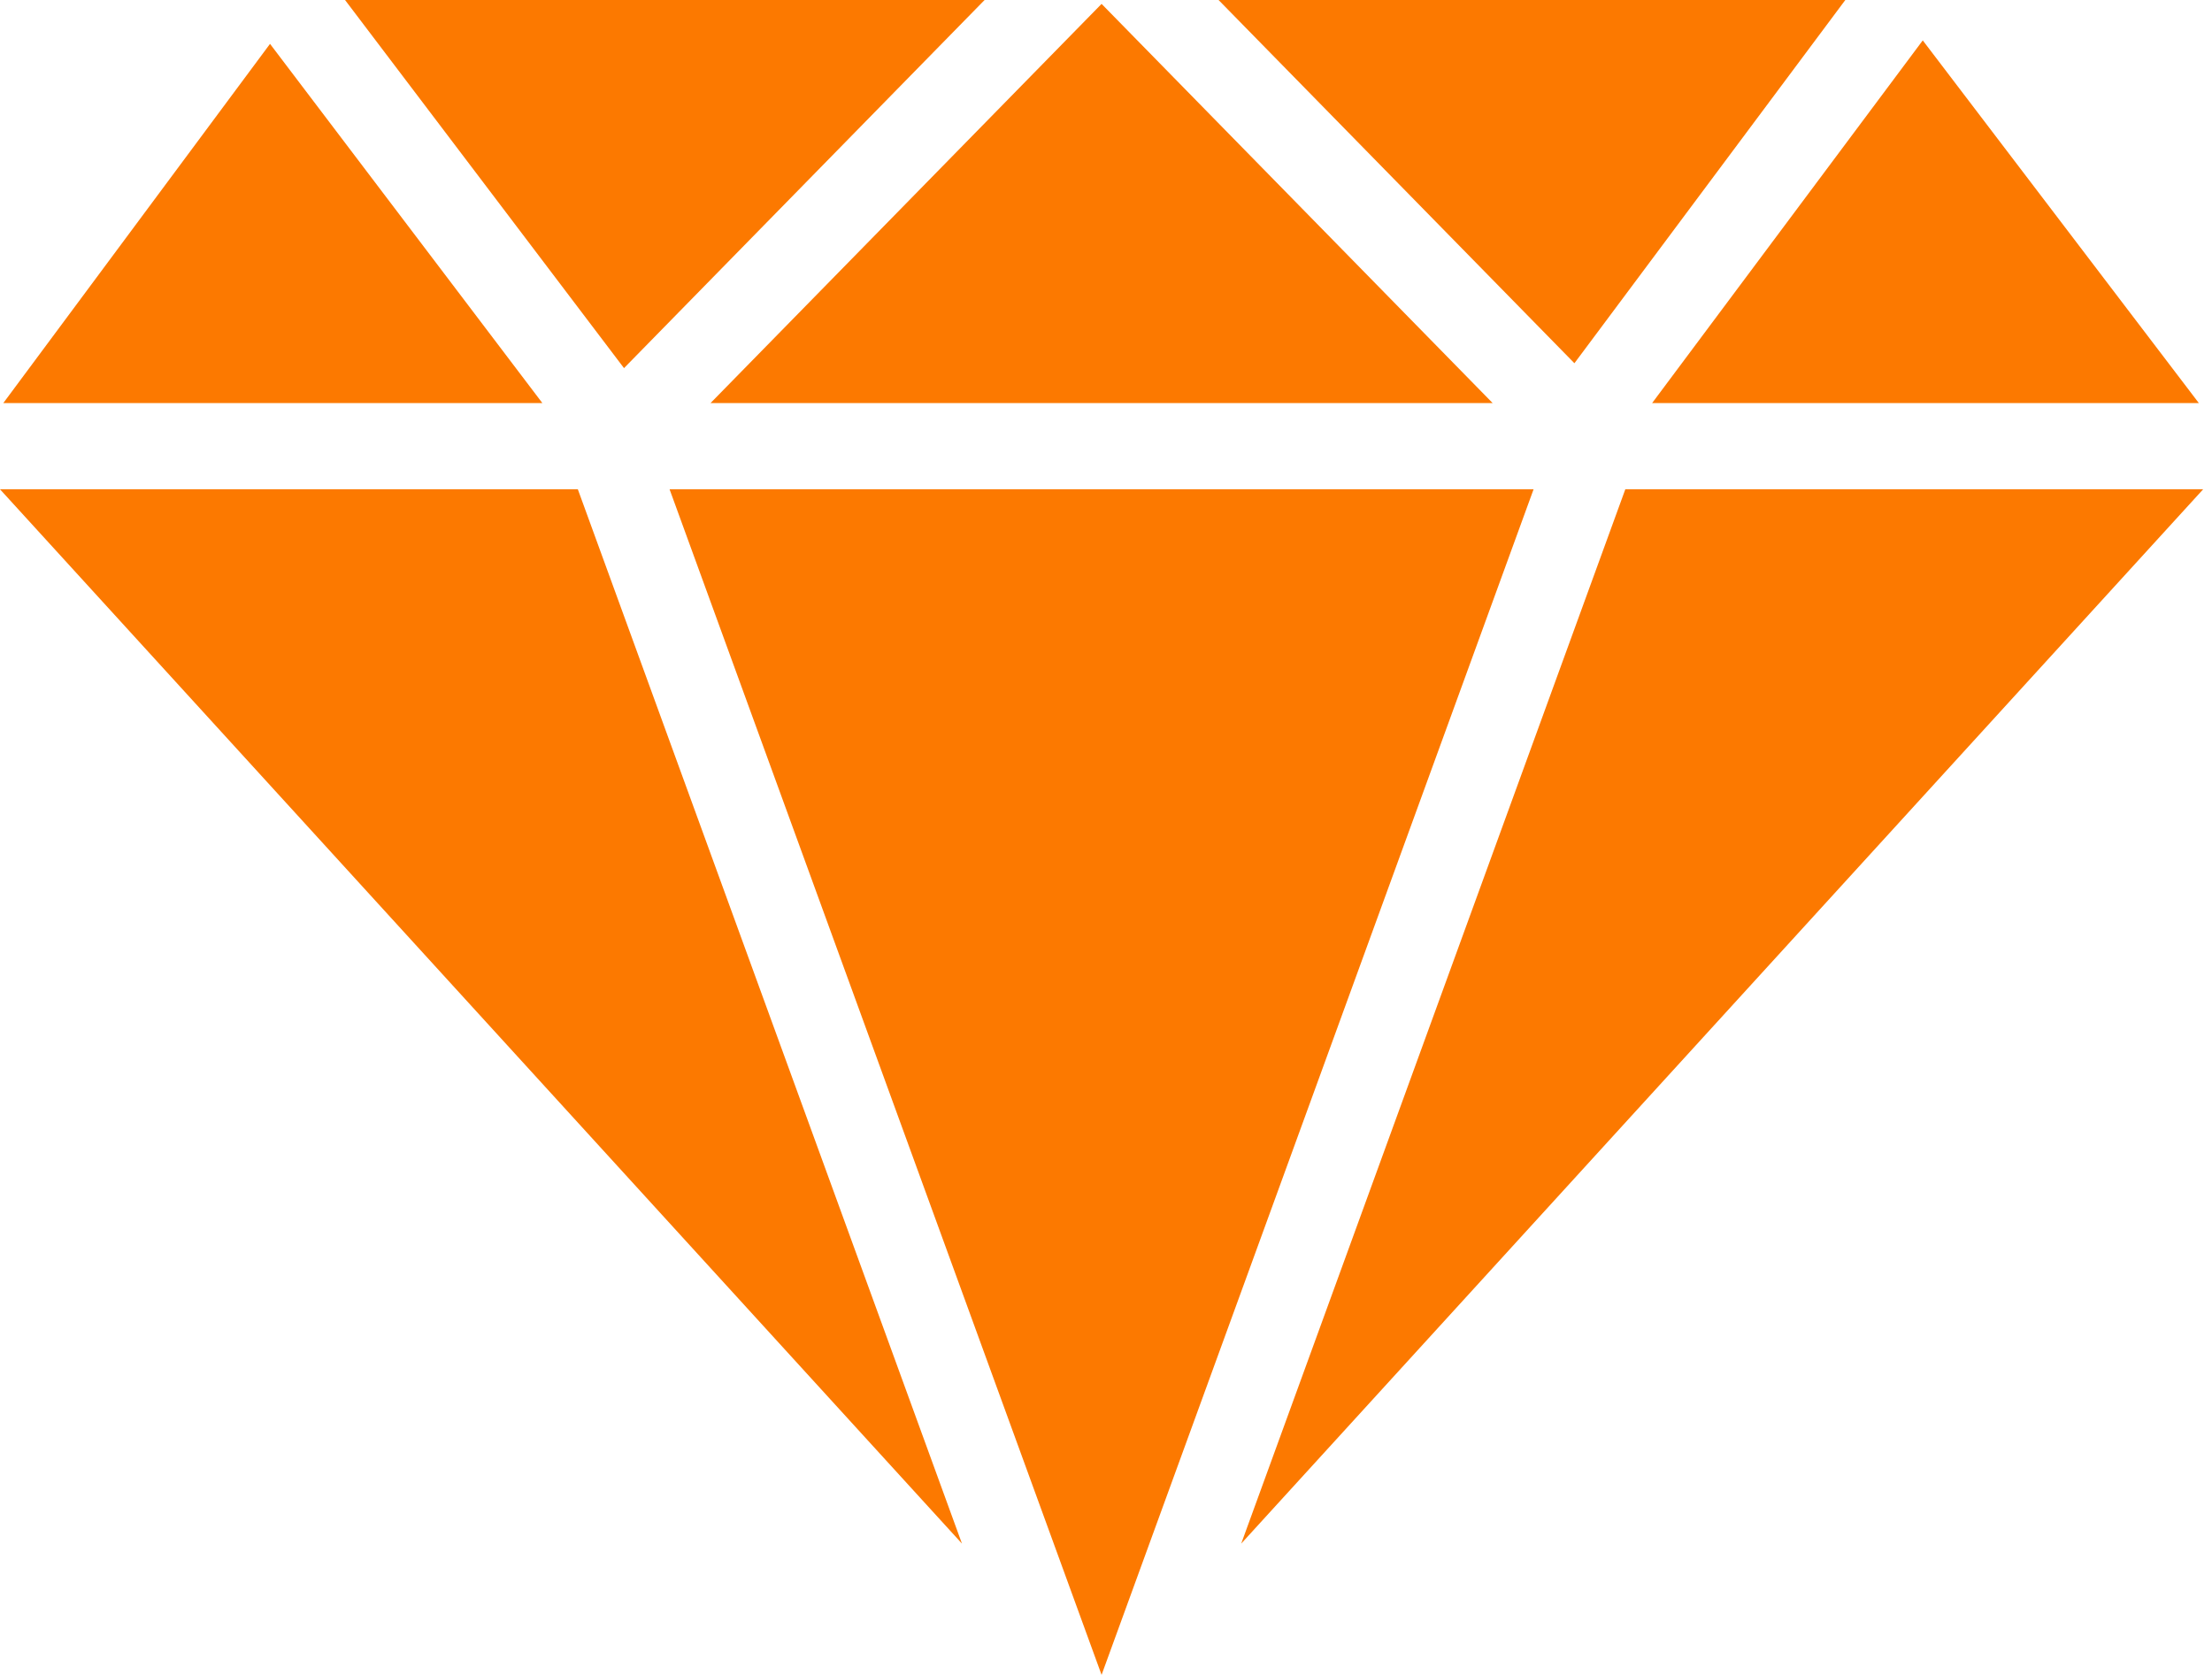 <svg width="70" height="53" viewBox="0 0 70 53" fill="none" xmlns="http://www.w3.org/2000/svg">
<path d="M10.919 0L19.747 11.649L31.158 0H10.919H10.919ZM38.562 0L49.823 11.494L58.396 0H38.562L38.562 0ZM34.86 0.123L22.486 12.754H47.235L34.86 0.123H34.86ZM60.847 1.278L52.283 12.754H69.583L60.847 1.278H60.847ZM8.545 1.388L0.105 12.754H17.163L8.545 1.388ZM0 15.483L30.442 48.846L18.286 15.483H0L0 15.483ZM21.189 15.483L34.86 53L48.531 15.483H21.189H21.189ZM51.434 15.483L39.279 48.846L69.72 15.483H51.434L51.434 15.483Z" fill="#FC7900"/>
</svg>
